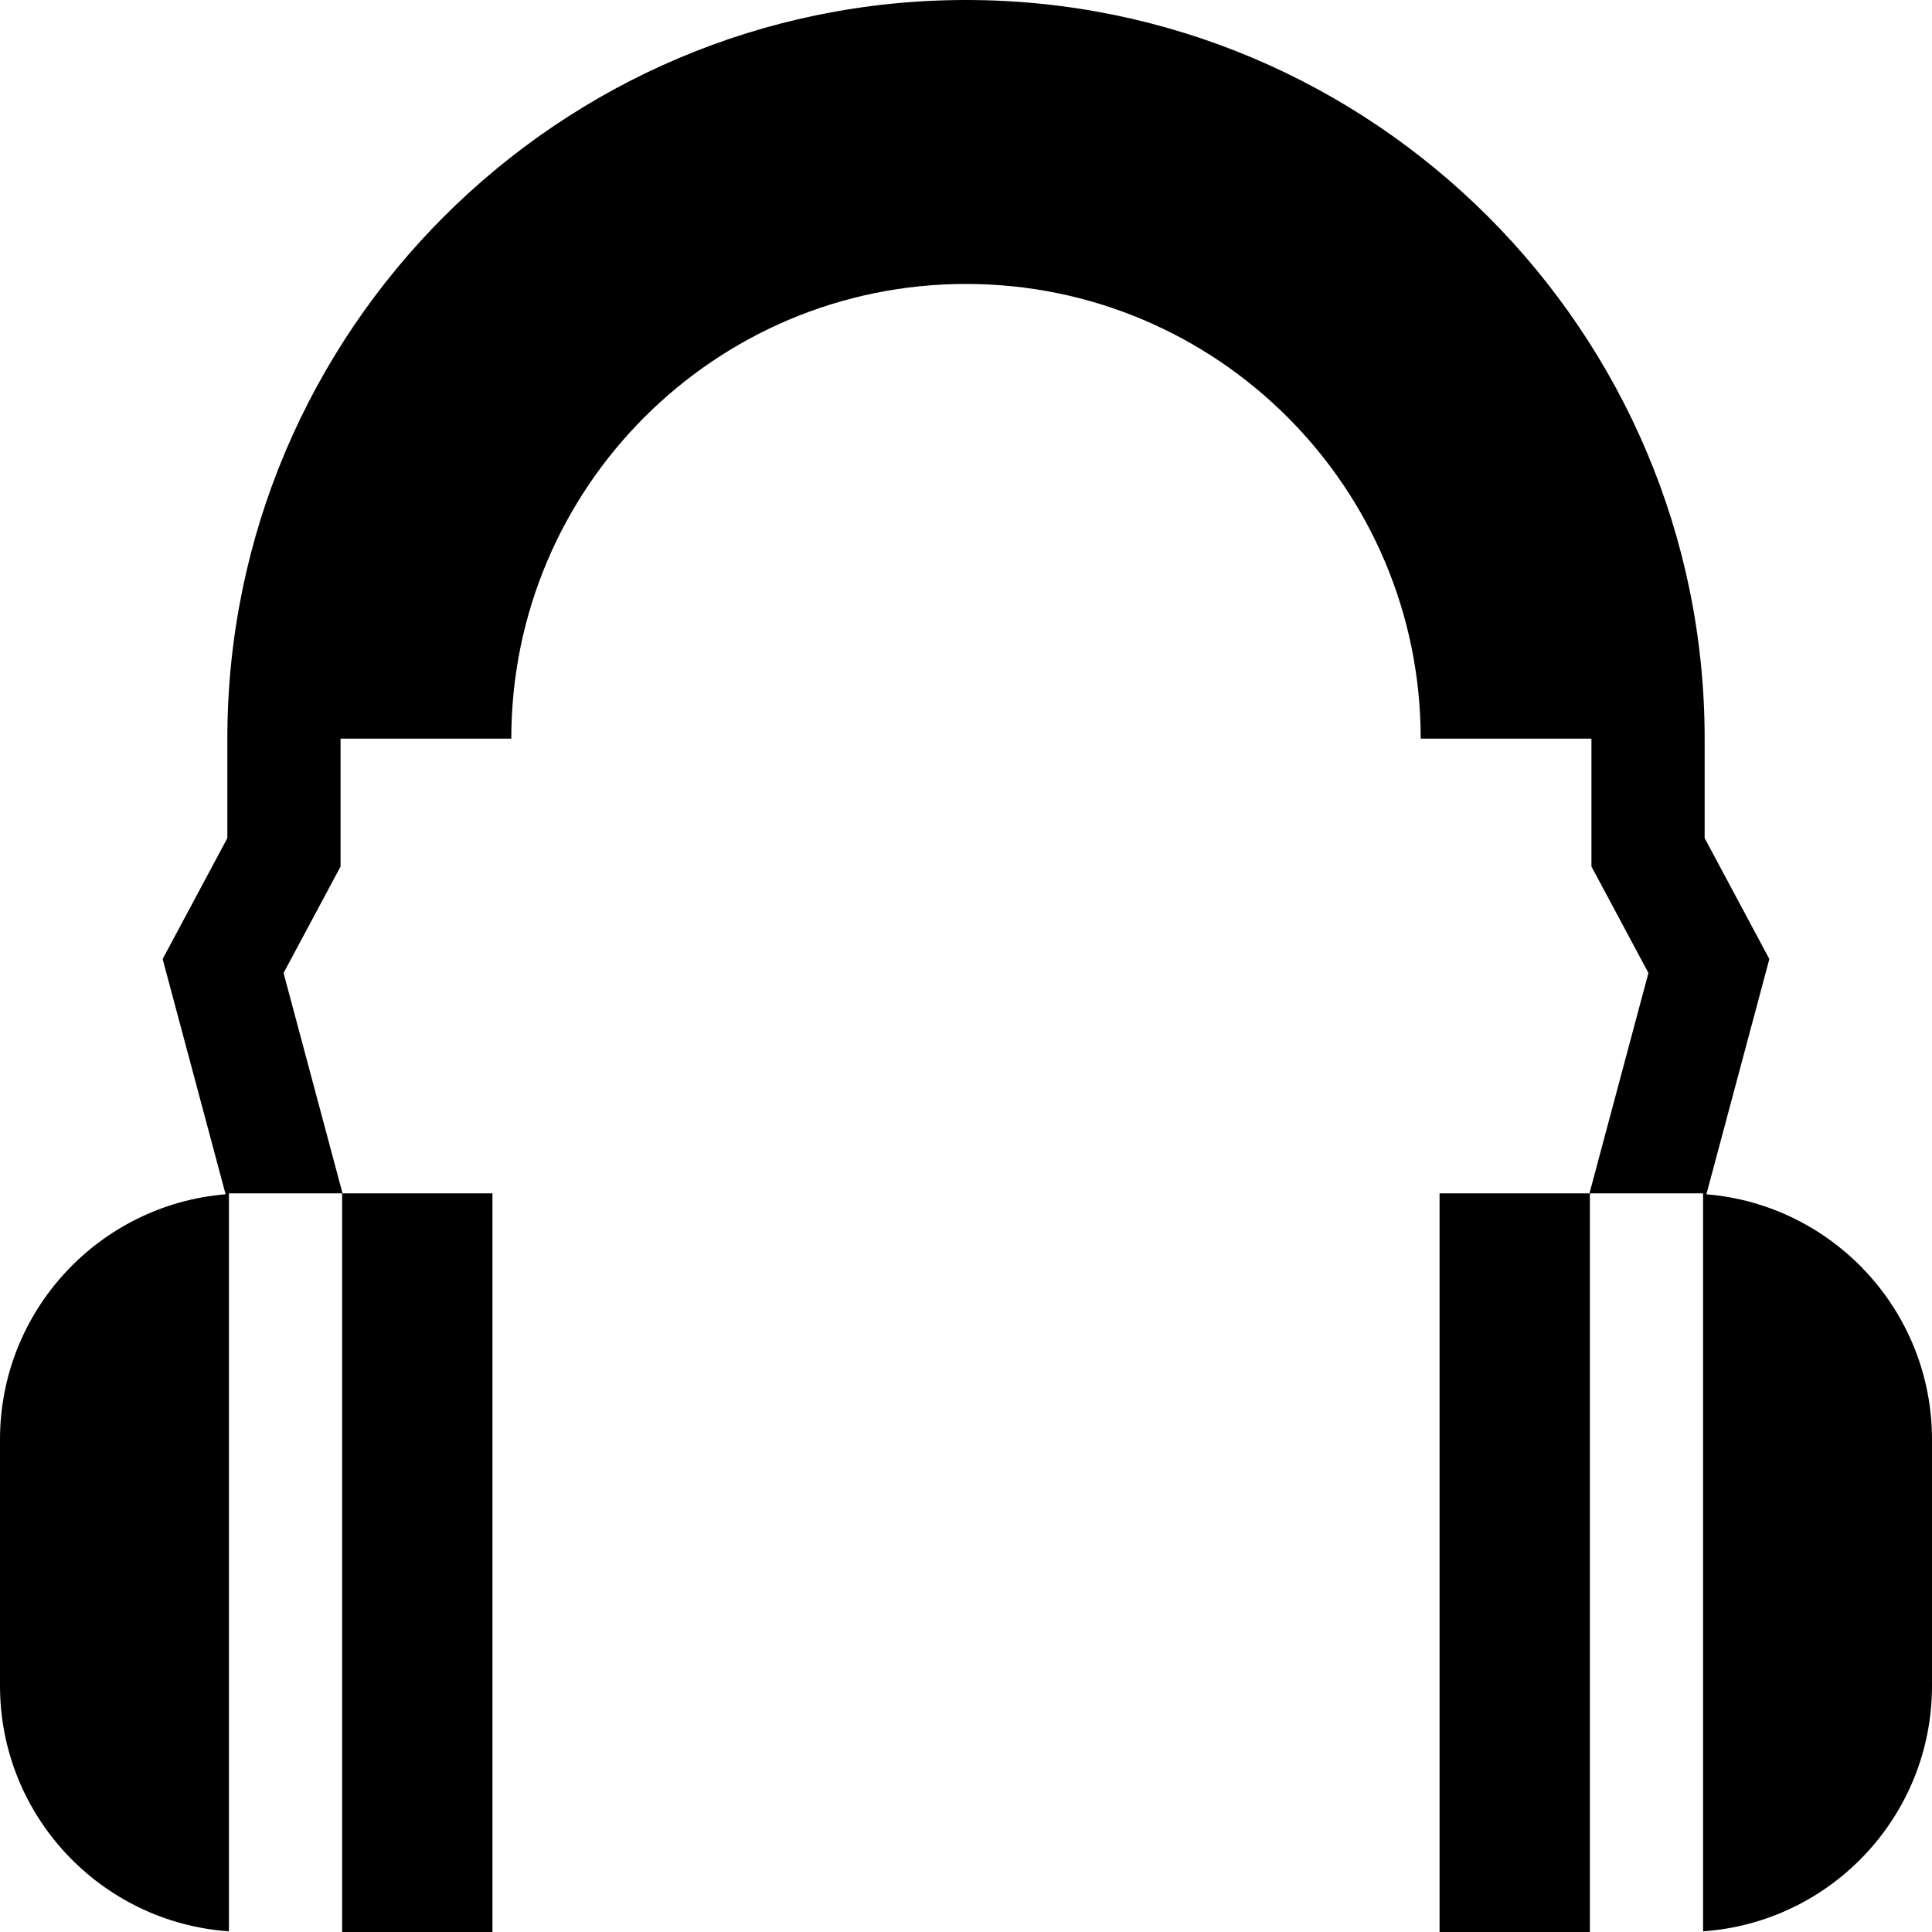 <svg id="Capa_1" enable-background="new 0 0 512 512" height="512" viewBox="0 0 512 512" width="512" xmlns="http://www.w3.org/2000/svg"><path d="m452.212 316.495 16.686-62.345-17.148-32.037v-26.363c0-107.937-87.813-195.75-195.75-195.75s-195.75 87.813-195.75 195.75v26.363l-17.148 32.037 16.684 62.345c-33.477 2.777-59.786 30.809-59.786 65.003v.002 65.251c0 34.494 26.771 62.716 60.667 65.07v-195.571h30v195.75h39.833v-195.75h-39.724l-15.628-58.399 15.102-28.213v-33.888h45.25c0-66.55 53.95-120.5 120.5-120.5 66.55 0 120.5 53.95 120.5 120.5h45.25v33.887l15.102 28.213-15.63 58.399h-39.722v195.751h39.833v-195.75h30v195.572c33.896-2.354 60.667-30.577 60.667-65.07v-65.252-.002c0-34.194-26.31-62.227-59.788-65.003z"/></svg>
